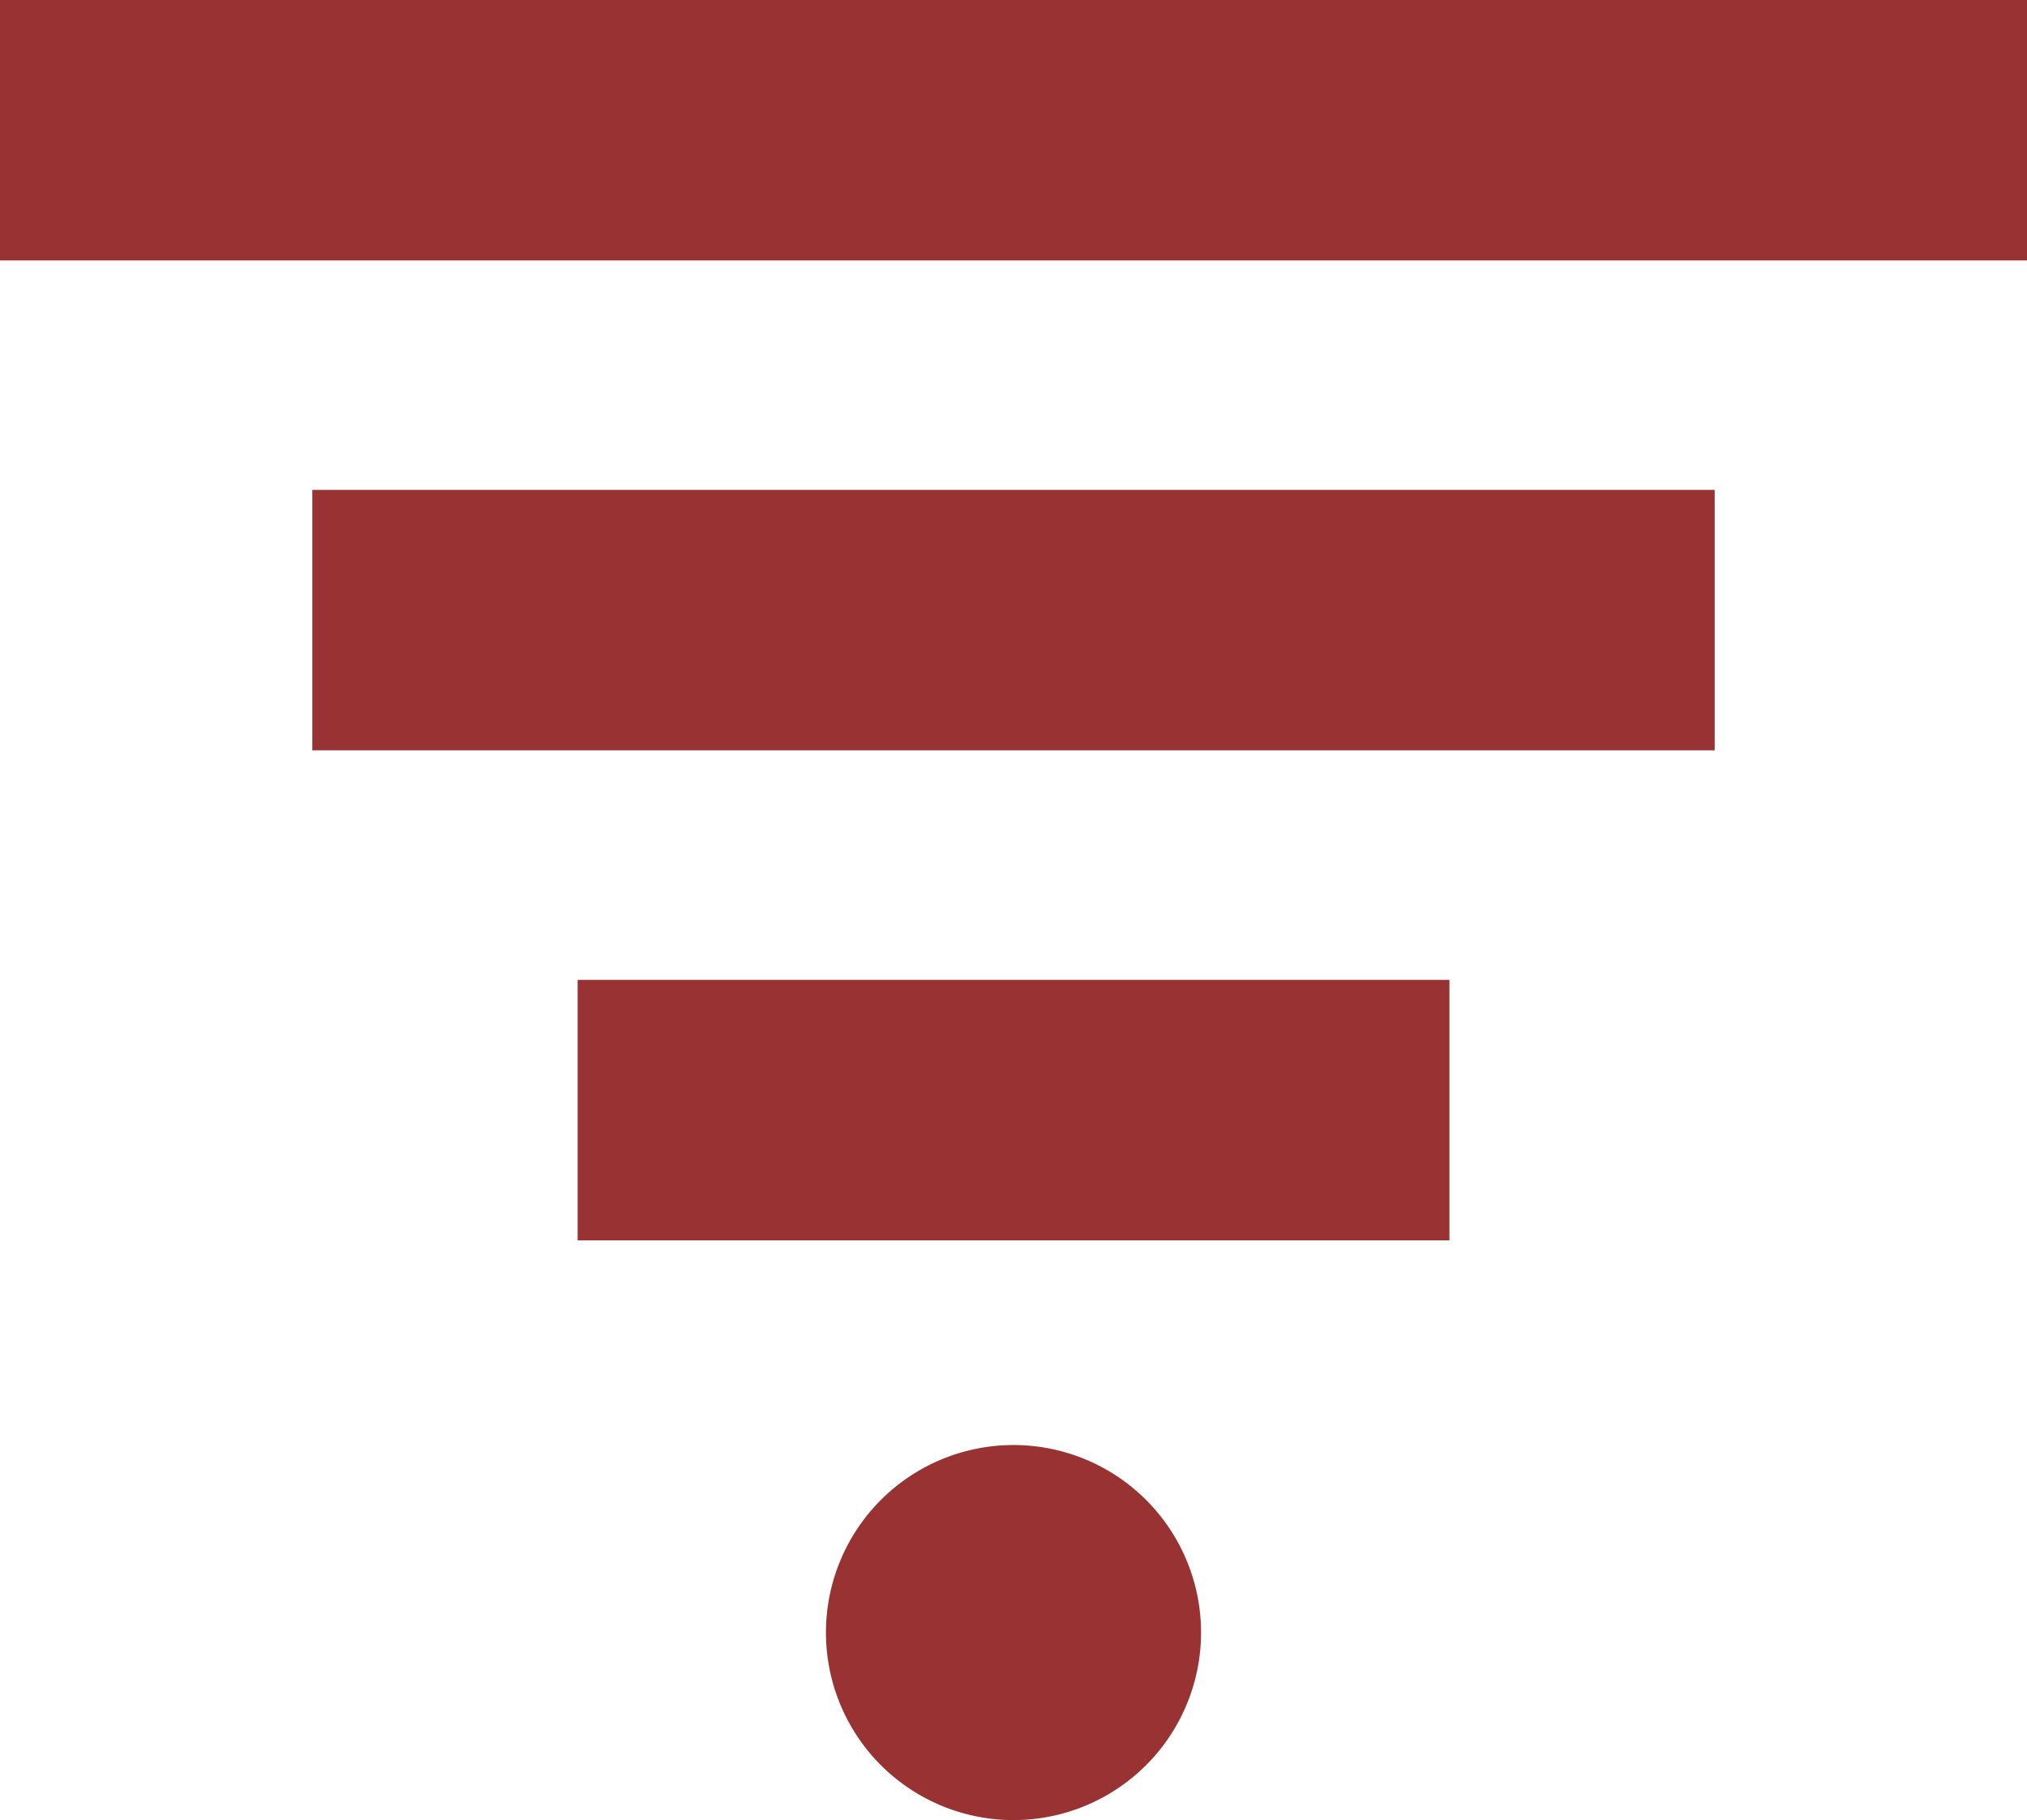 <?xml version="1.0" encoding="UTF-8"?> <svg xmlns="http://www.w3.org/2000/svg" id="Livello_1" data-name="Livello 1" viewBox="0 0 288.56 259.14"><defs><style>.cls-1{fill:#993333;}</style></defs><title>Pay</title><rect class="cls-1" x="44.46" y="69.75" width="199.64" height="37.08"></rect><rect class="cls-1" width="288.56" height="37.08"></rect><path class="cls-1" d="M239.3,324.89a26.7,26.7,0,1,0-26.7,26.7,26.71,26.71,0,0,0,26.7-26.7" transform="translate(-68.32 -92.45)"></path><rect class="cls-1" x="82.23" y="139.51" width="124.11" height="37.09"></rect></svg>
